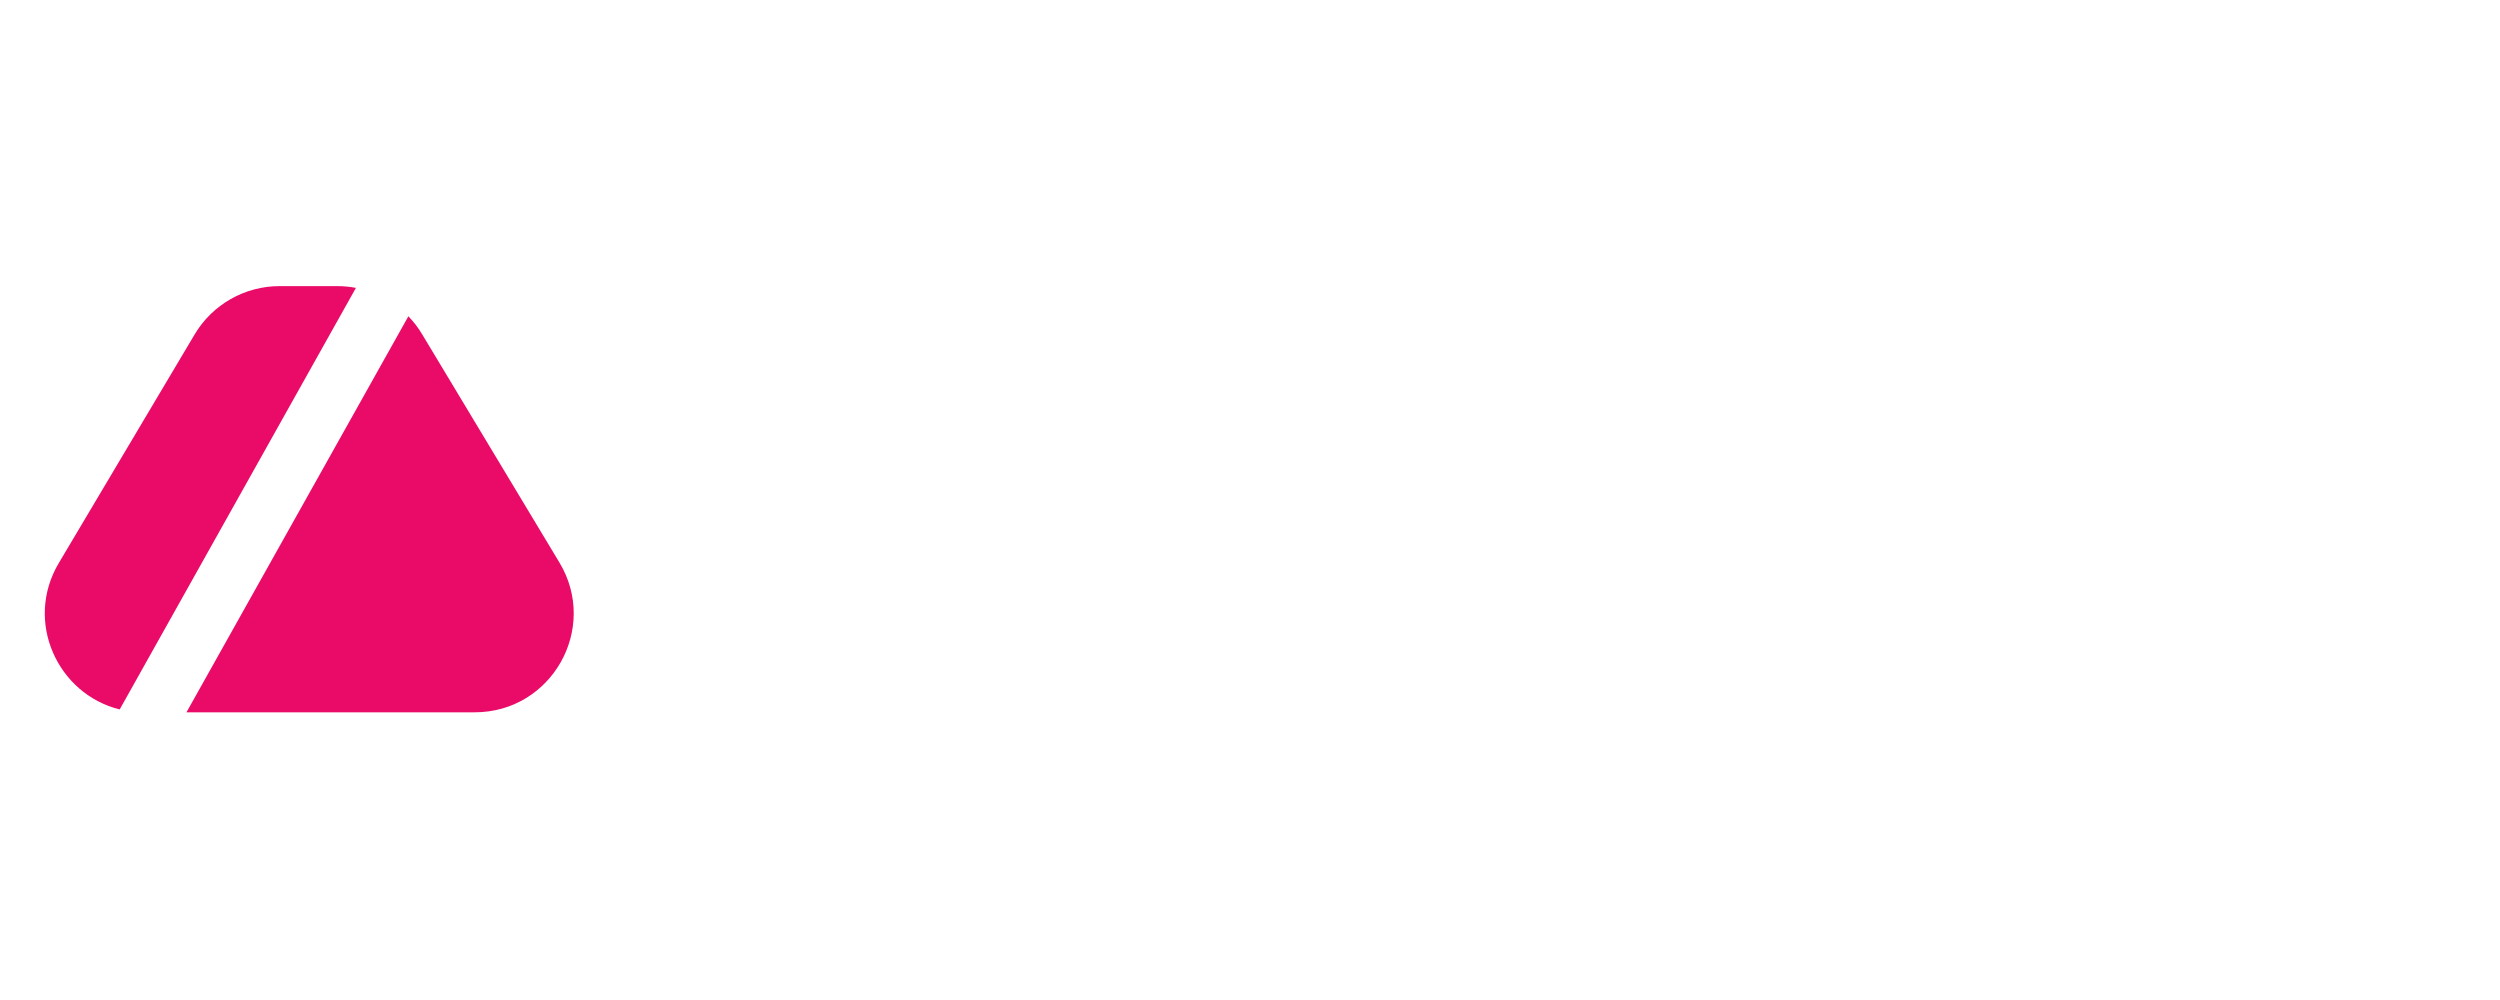 <svg width="50" height="20" viewBox="0 0 103 20" fill="none" xmlns="http://www.w3.org/2000/svg"><g clip-path="url(#clip0_1151_3169)"><path fill-rule="evenodd" clip-rule="evenodd" d="M14.664 1.261C14.414 1.213 14.157 1.188 13.897 1.188H11.518C10.082 1.188 8.752 1.945 8.018 3.18L2.423 12.596C0.987 15.012 2.38 18.002 4.932 18.628L14.664 1.261ZM7.682 18.747H19.56C22.727 18.747 24.681 15.291 23.049 12.577L17.386 3.162C17.225 2.894 17.037 2.65 16.825 2.431L7.682 18.747Z" fill="#EA0B69"></path></g><defs><clipPath id="clip0_1151_3169"><rect width="103" height="18.895" fill="white" transform="translate(0 0.553)"></rect></clipPath><clipPath id="clip1_1151_3169"><rect width="71.467" height="15.615" fill="white" transform="translate(31.572 2.192)"></rect></clipPath></defs></svg>